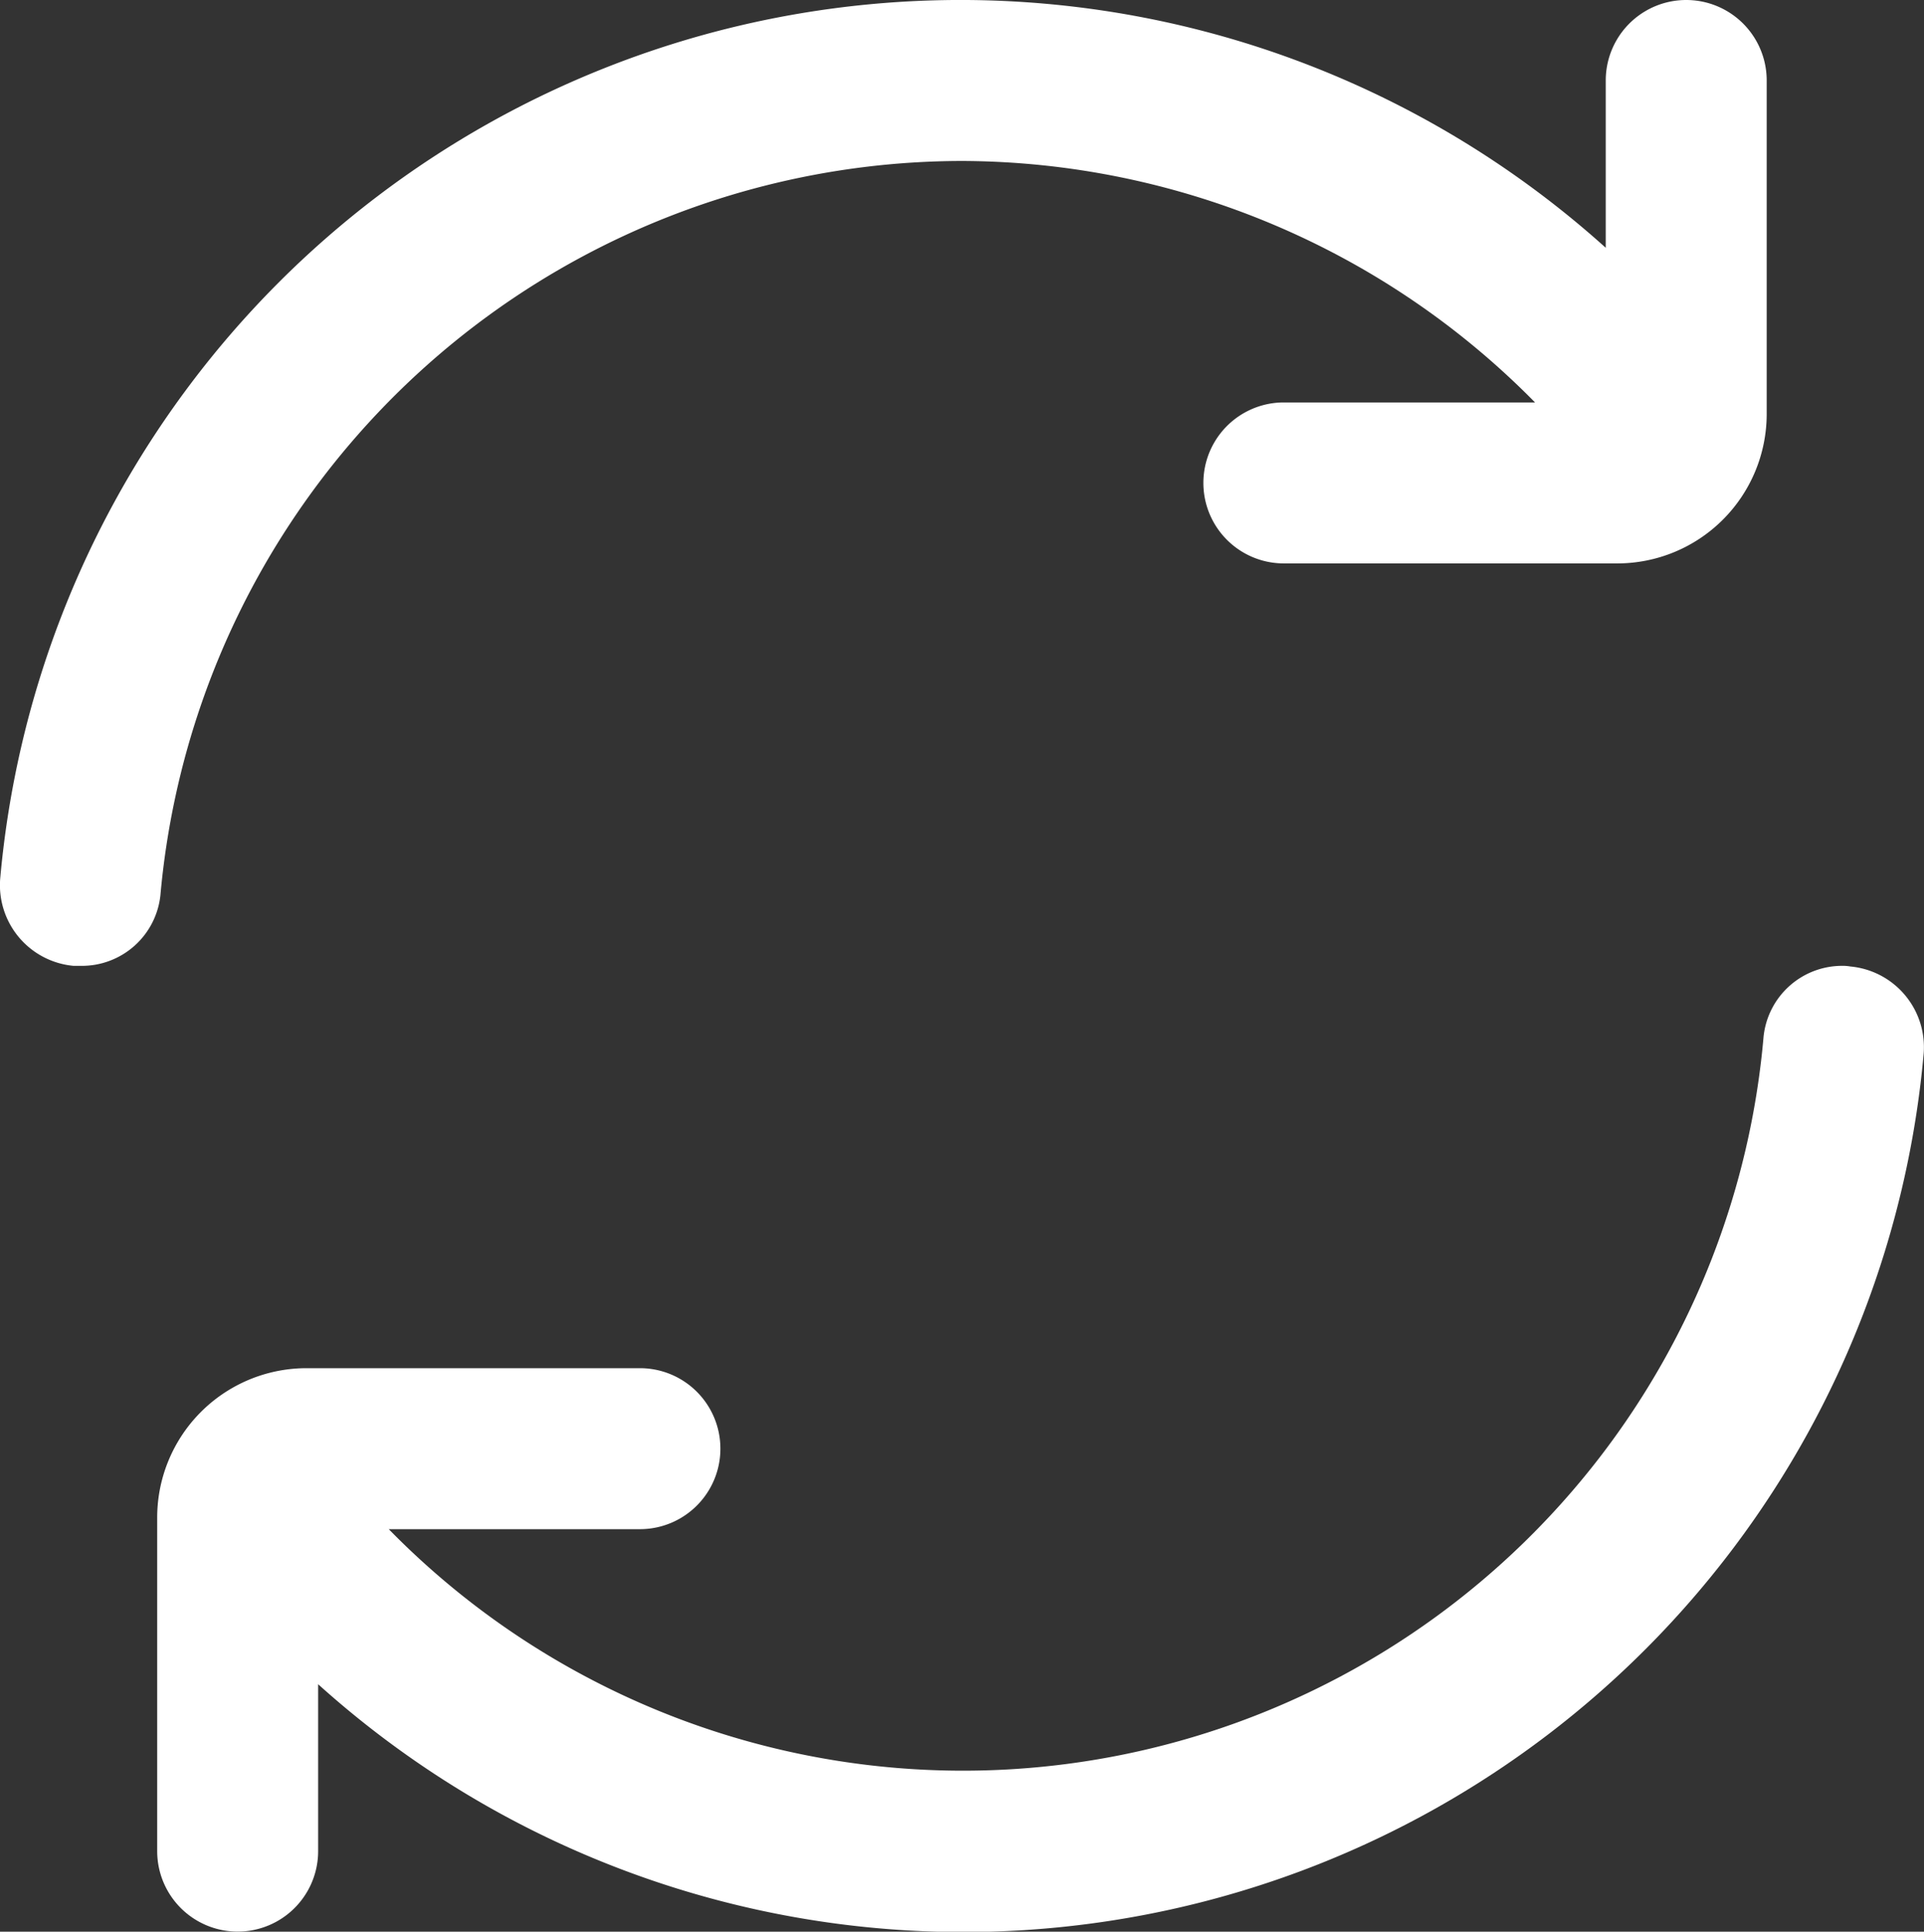 <svg xmlns="http://www.w3.org/2000/svg" width="17.931" height="18" viewBox="0 0 17.931 18">
  <rect x="0" y="0" width="17.931" height="18" fill="#333333" stroke="none"/>
  <g id="refresh_2_" data-name="refresh (2)" transform="translate(-0.982)">
    <path id="Path_186163" data-name="Path 186163" d="M9.947,1.5a7.524,7.524,0,0,1,5.341,2.25H12.947a.75.75,0,1,0,0,1.5h3.107a1.393,1.393,0,0,0,1.393-1.393V.75a.75.75,0,0,0-1.5,0V2.309A8.985,8.985,0,0,0,.985,8.175.755.755,0,0,0,1.667,9Q1.7,9,1.735,9a.736.736,0,0,0,.742-.658A7.51,7.51,0,0,1,9.947,1.5Z" transform="translate(0 0)" fill="#fff"/>
    <path id="Path_186164" data-name="Path 186164" d="M58.388,256.006a.736.736,0,0,0-.742.658,7.489,7.489,0,0,1-12.813,4.591h2.341a.75.75,0,1,0,0-1.5H44.068a1.392,1.392,0,0,0-1.393,1.391v3.109a.75.75,0,1,0,1.5,0V262.7a8.985,8.985,0,0,0,14.962-5.866.755.755,0,0,0-.682-.822Q58.421,256.006,58.388,256.006Z" transform="translate(-40.228 -247.006)" fill="#fff"/>
  </g>
</svg>
